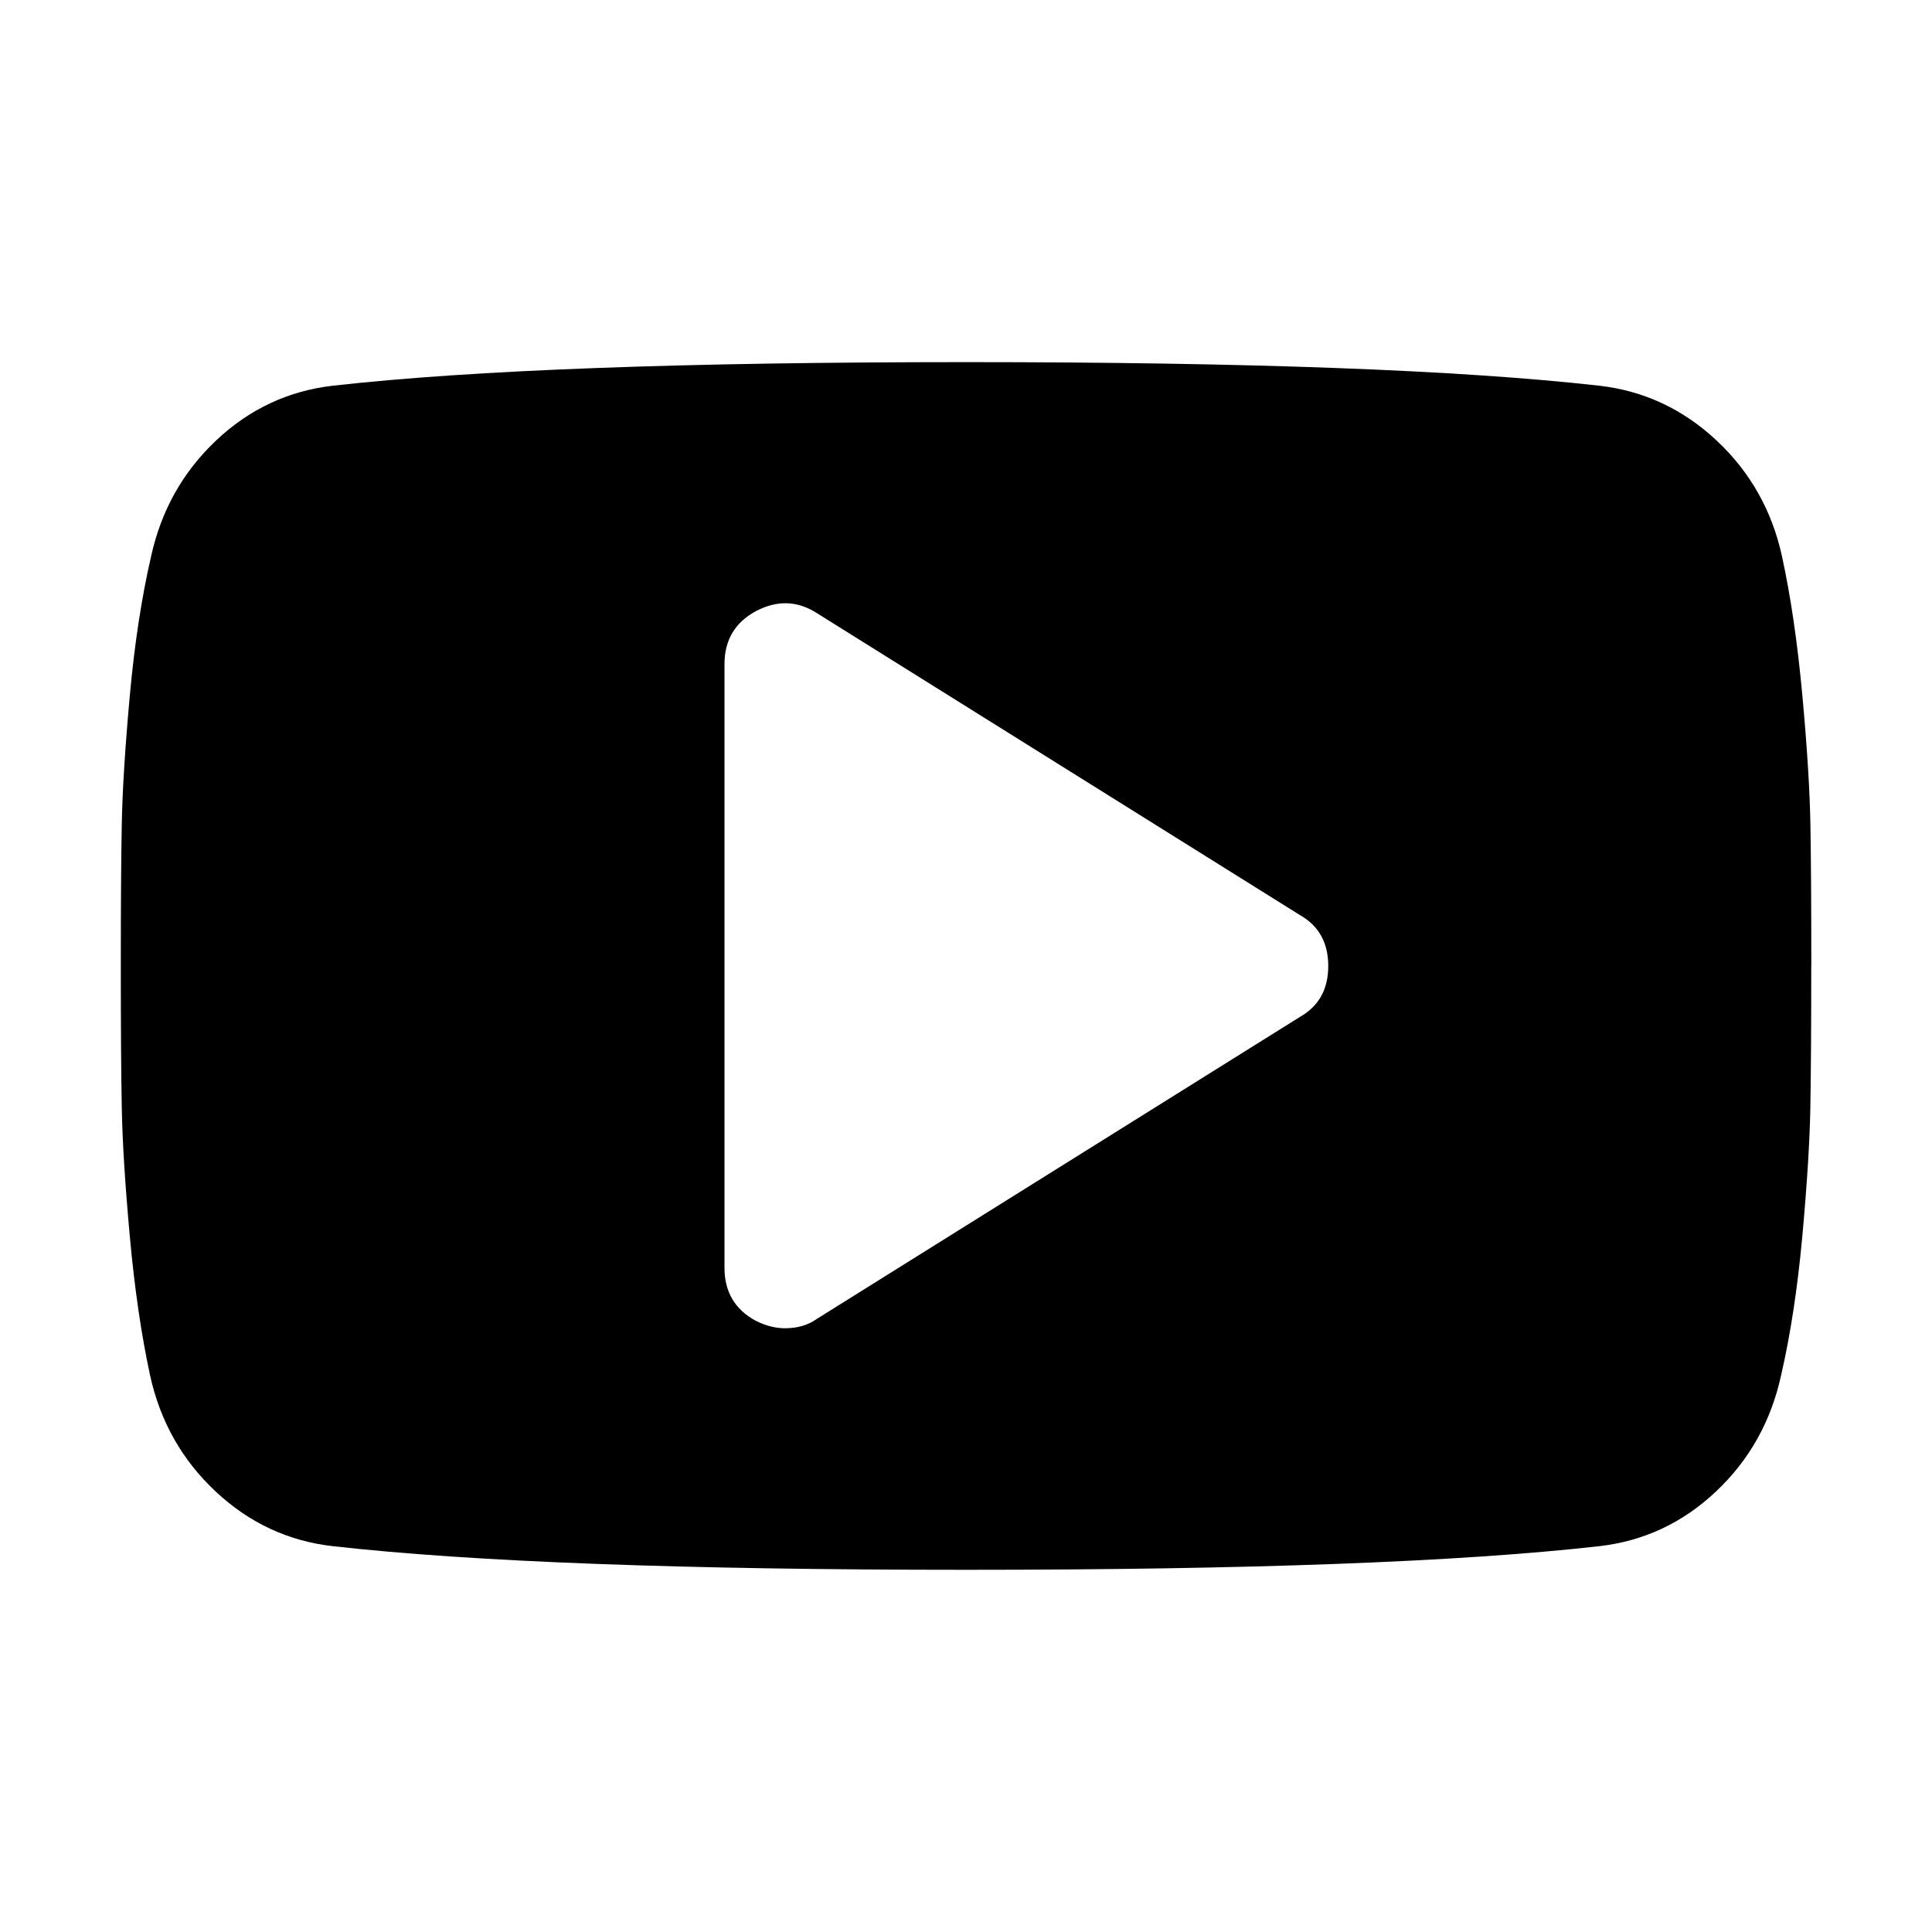 <?xml version="1.0" encoding="utf-8"?>
<!-- Generated by IcoMoon.io -->
<!DOCTYPE svg PUBLIC "-//W3C//DTD SVG 1.1//EN" "http://www.w3.org/Graphics/SVG/1.1/DTD/svg11.dtd">
<svg version="1.1" xmlns="http://www.w3.org/2000/svg" xmlns:xlink="http://www.w3.org/1999/xlink" width="32" height="32" viewBox="0 0 32 32">
<g>
</g>
	<path d="M22 16c0-0.385-0.157-0.667-0.47-0.844l-7.999-5c-0.323-0.208-0.662-0.219-1.016-0.031-0.343 0.187-0.515 0.479-0.515 0.875v10c0 0.397 0.172 0.688 0.515 0.875 0.167 0.084 0.329 0.125 0.485 0.125 0.208 0 0.385-0.051 0.531-0.156l7.999-5c0.313-0.178 0.47-0.459 0.47-0.843v-0.001zM30 16c0 1-0.005 1.781-0.015 2.345-0.010 0.562-0.055 1.273-0.133 2.133-0.079 0.86-0.196 1.627-0.352 2.304-0.167 0.761-0.526 1.402-1.078 1.922-0.551 0.52-1.197 0.822-1.936 0.906-2.312 0.261-5.807 0.391-10.485 0.391-4.677 0-8.172-0.131-10.484-0.391-0.739-0.083-1.388-0.384-1.945-0.906-0.557-0.521-0.919-1.162-1.086-1.922-0.146-0.678-0.258-1.445-0.336-2.304-0.078-0.86-0.123-1.571-0.133-2.133-0.011-0.564-0.016-1.345-0.016-2.345 0-1 0.005-1.782 0.016-2.344 0.010-0.563 0.055-1.274 0.133-2.134 0.078-0.859 0.196-1.628 0.352-2.305 0.167-0.761 0.526-1.401 1.078-1.922 0.551-0.52 1.198-0.823 1.937-0.907 2.313-0.26 5.807-0.39 10.484-0.39 4.678 0 8.172 0.13 10.485 0.39 0.739 0.084 1.388 0.386 1.945 0.907 0.557 0.521 0.919 1.161 1.085 1.922 0.147 0.677 0.258 1.446 0.337 2.305 0.079 0.86 0.123 1.571 0.133 2.134 0.010 0.562 0.015 1.344 0.015 2.344z" fill="#000000"></path>
</svg>
